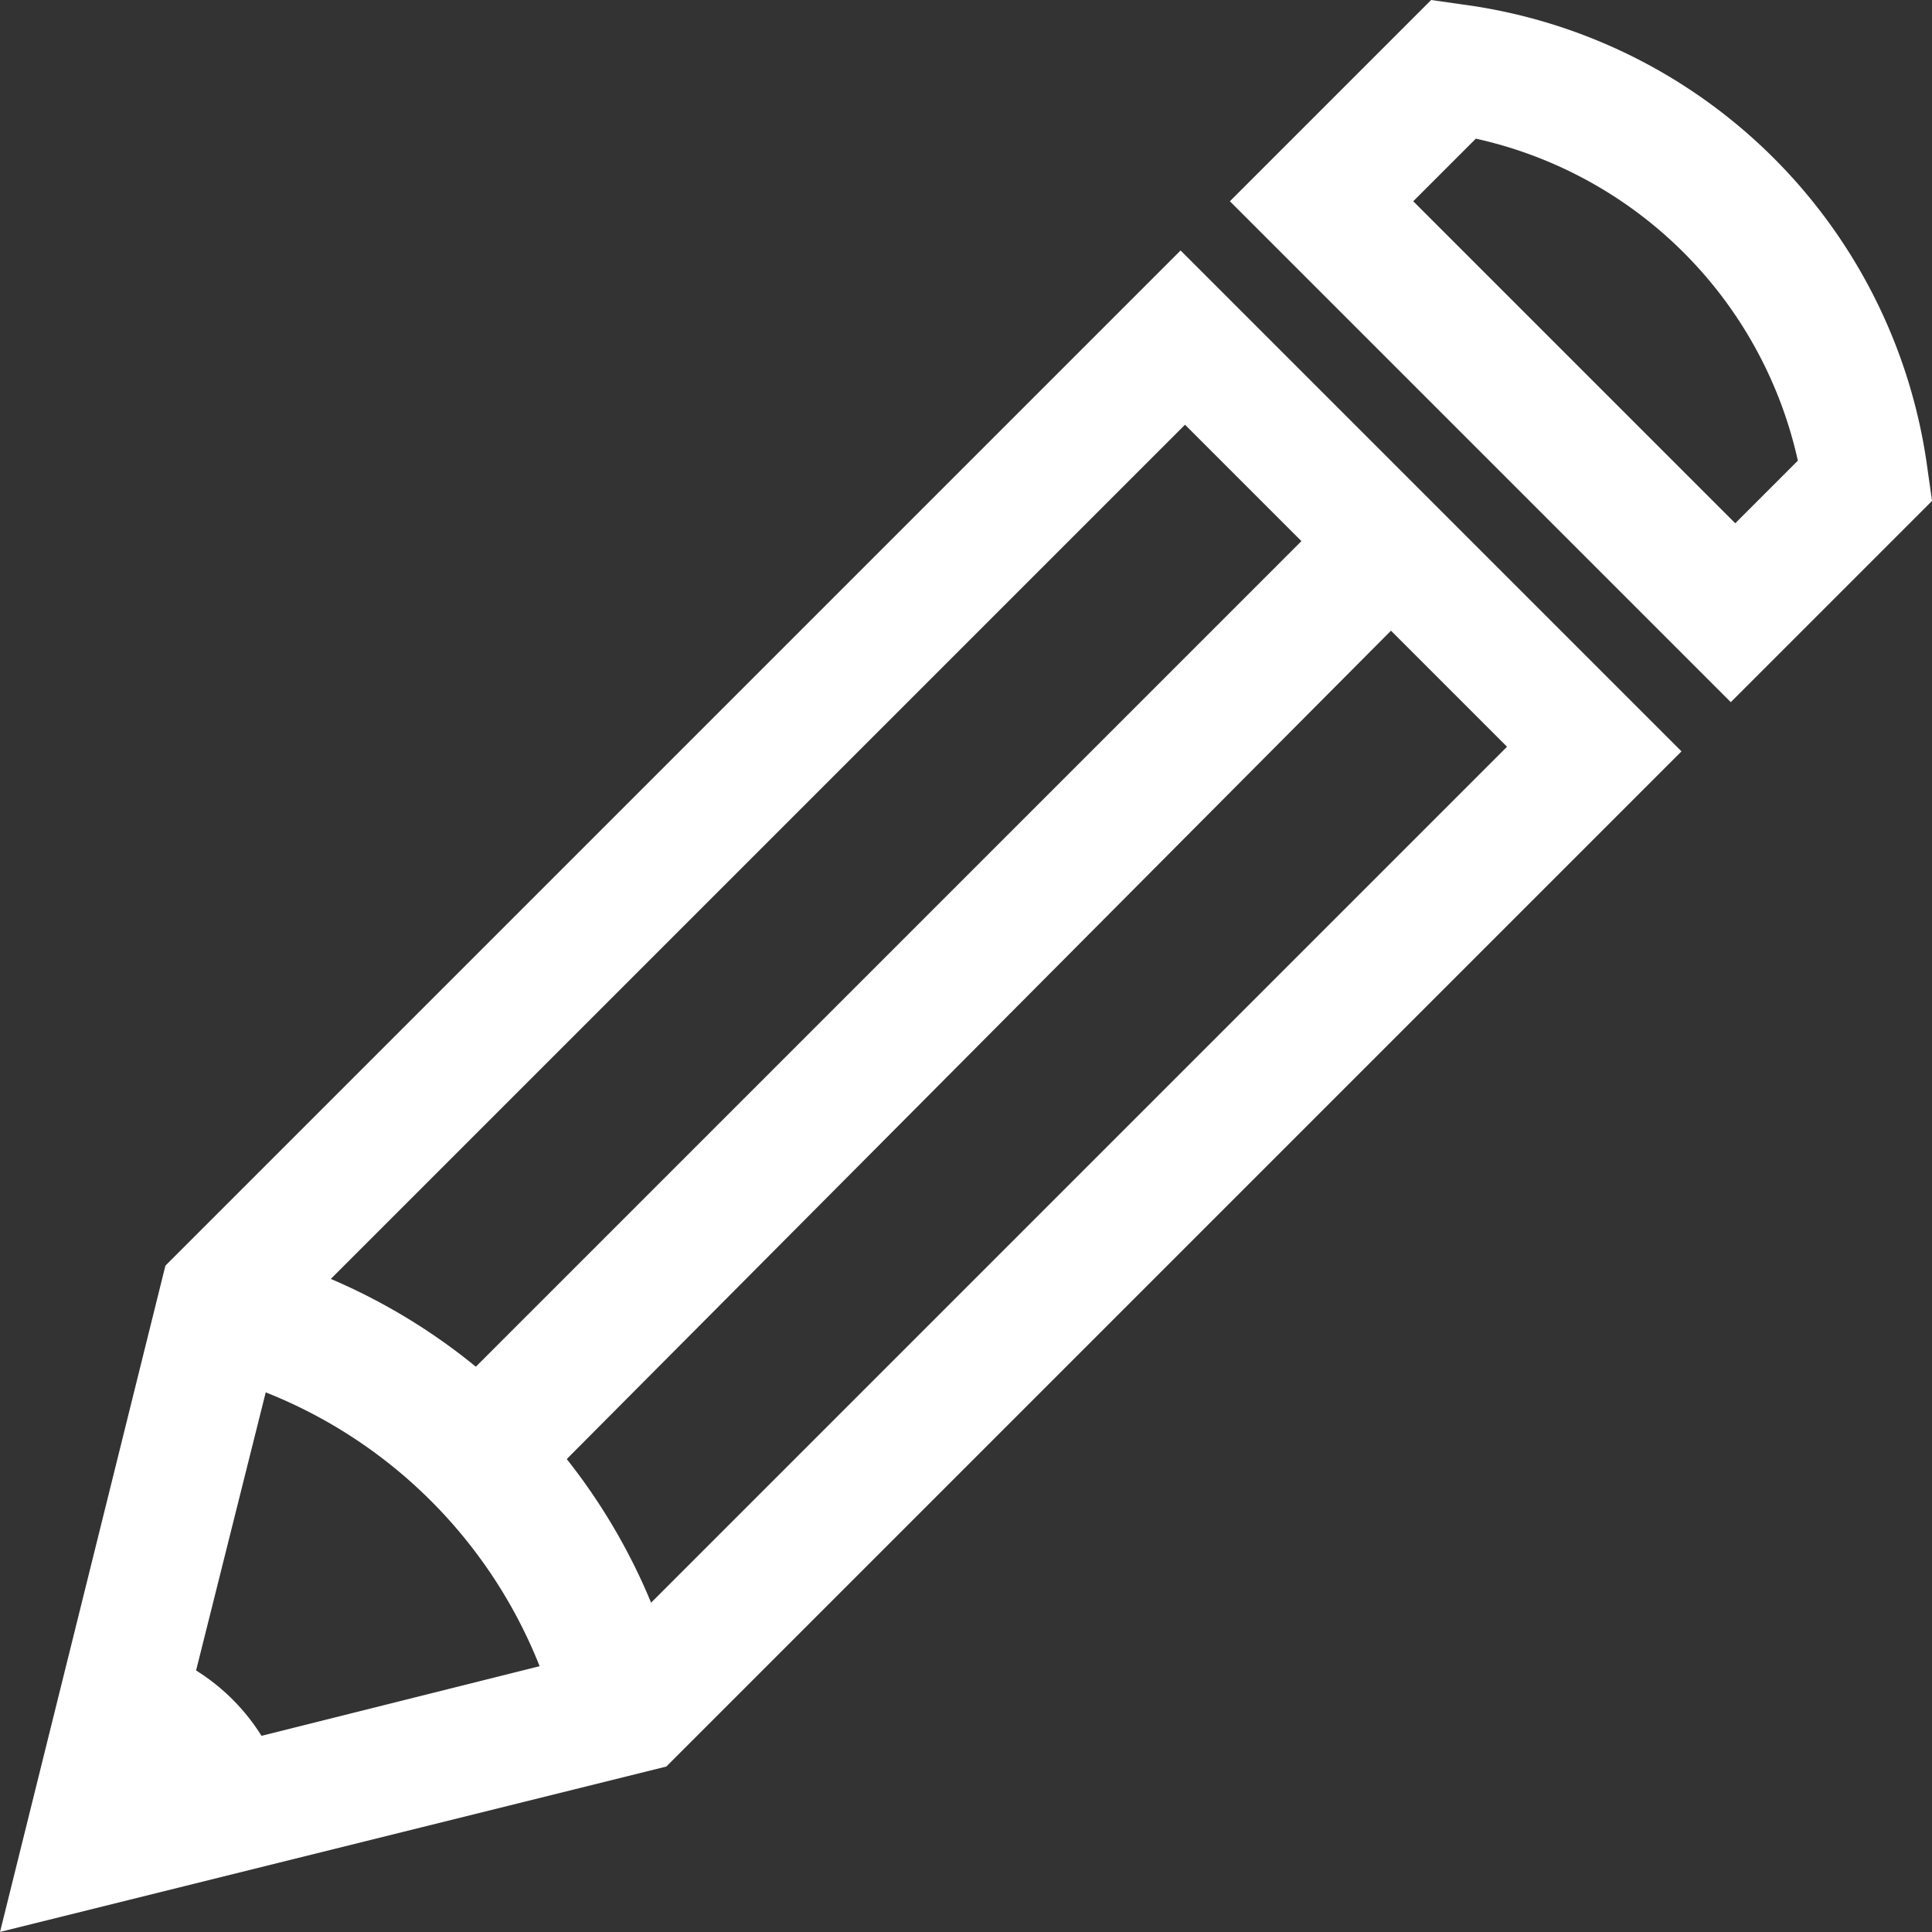 <svg xmlns="http://www.w3.org/2000/svg" width="46.721" height="46.721" viewBox="0 0 46.721 46.721">
  <rect x="0" y="0" width="46.721" height="46.721" fill="#333333" stroke="none"/>
  <g id="create_account" transform="translate(-10.8 -10.8)">
    <g id="Icon-Pencil" transform="translate(10.8 10.8)">
      <path id="Fill-168" d="M-168.2-324.935l4-16.115,24.55-24.55,12.113,12.113-24.55,24.55-16.115,4Zm6.814-14.6-2.6,10.383,10.383-2.6,21.847-21.847-7.787-7.787-21.847,21.847Z" transform="translate(168.2 371.657)" fill="#fff"/>
      <path id="Fill-169" d="M-155.056-331.728a11.8,11.8,0,0,0-8.544-8.544l.757-3.028a14.566,14.566,0,0,1,10.707,10.707l-2.92.865" transform="translate(168.575 373.474)" fill="#fff"/>
      <path id="Fill-170" d="M-155.837-336.307-158-338.578l21.522-21.522,2.163,2.163-21.522,21.63" transform="translate(169.031 372.105)" fill="#fff"/>
      <path id="Fill-171" d="M-166.2-329.641l4.759-1.19a4.971,4.971,0,0,0-3.569-3.569l-1.19,4.759" transform="translate(168.363 374.2)" fill="#fff"/>
      <path id="Fill-172" d="M-128.587-354.22-140.7-366.333l4.867-4.867.757.108a13.08,13.08,0,0,1,11.248,11.248l.108.757-4.867,4.867Zm-7.679-12.113,7.787,7.787,1.514-1.514a10.242,10.242,0,0,0-7.787-7.787l-1.514,1.514Z" transform="translate(170.442 371.2)" fill="#fff"/>
    </g>
  </g>
</svg>
